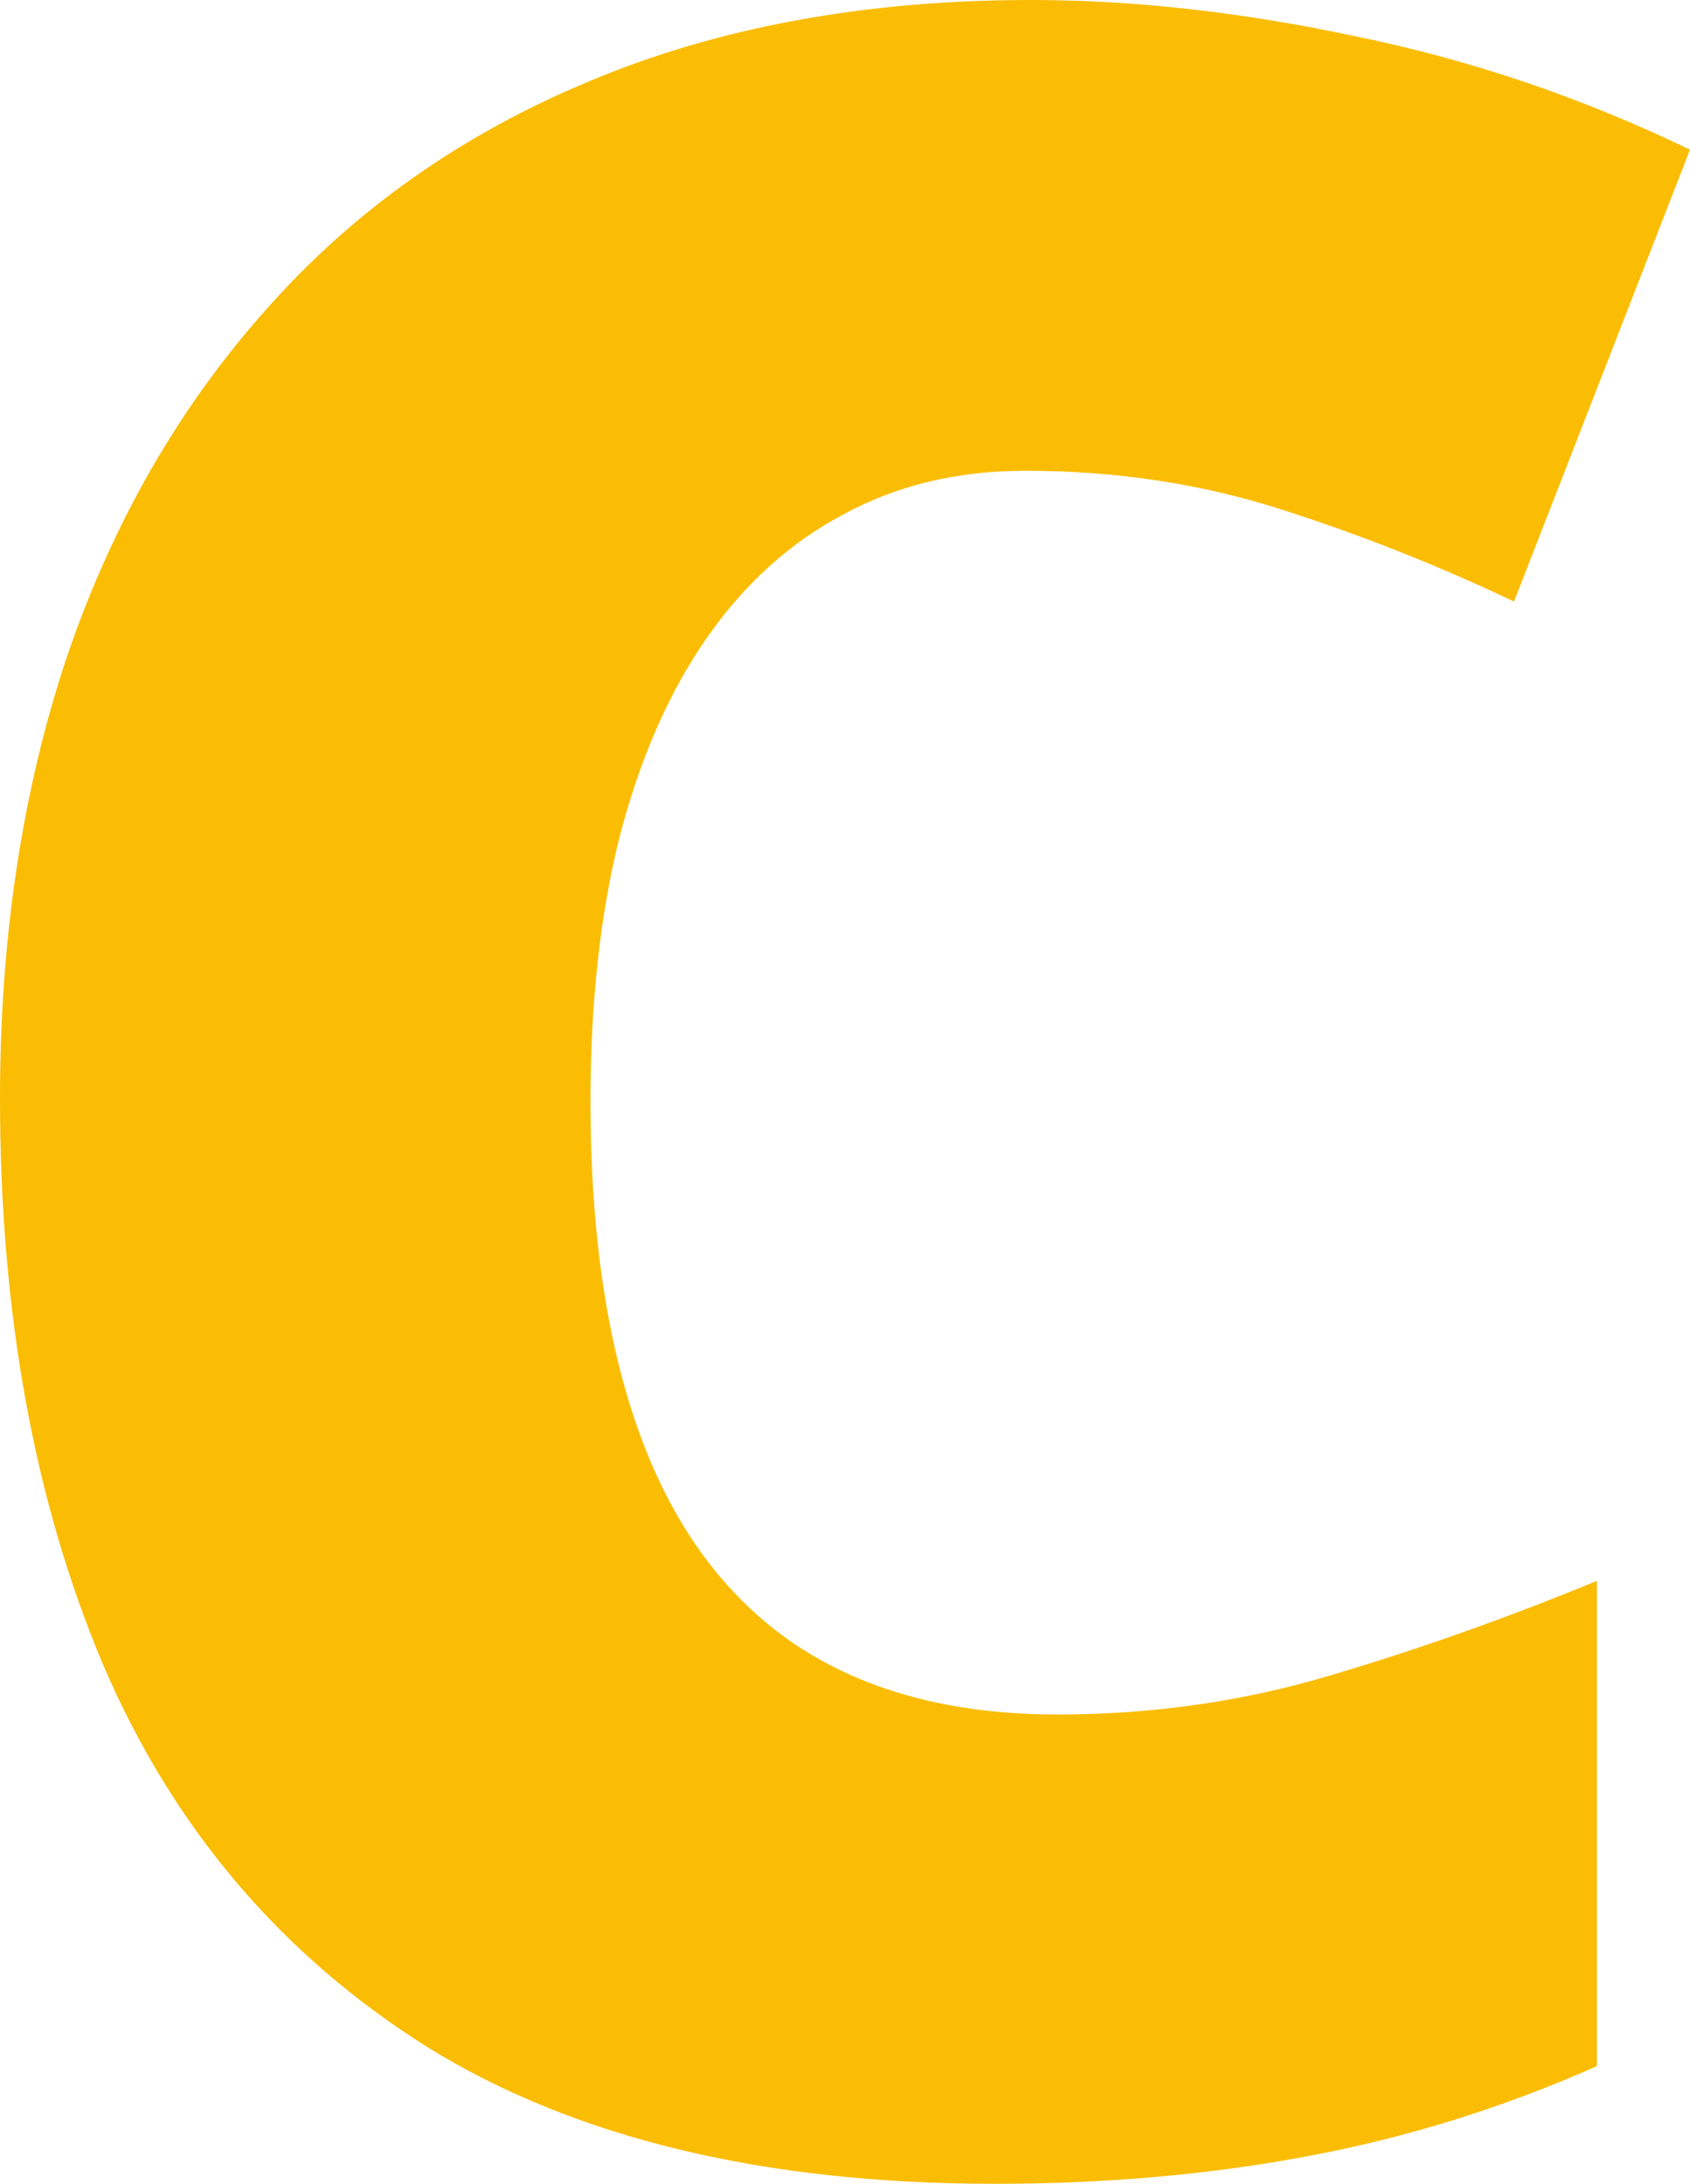 <svg width="185" height="239" viewBox="0 0 185 239" fill="none" xmlns="http://www.w3.org/2000/svg">
<path d="M112.242 51.521C104.812 51.521 98.178 53.111 92.341 56.291C86.503 59.366 81.515 63.871 77.375 69.808C73.236 75.744 70.052 83.006 67.823 91.593C65.7 100.074 64.639 109.721 64.639 120.534C64.639 135.163 66.496 147.46 70.211 157.425C73.926 167.39 79.551 174.917 87.087 180.005C94.729 185.094 104.281 187.638 115.744 187.638C126.146 187.638 136.123 186.207 145.676 183.345C155.334 180.482 165.046 177.037 174.811 173.009V226.12C164.515 230.678 153.954 233.965 143.128 235.979C132.408 237.993 120.998 239 108.898 239C83.637 239 62.94 234.018 46.807 224.053C30.78 213.982 18.946 200.041 11.304 182.232C3.768 164.422 0 143.75 0 120.216C0 102.618 2.441 86.504 7.324 71.875C12.312 57.245 19.583 44.577 29.135 33.87C38.688 23.057 50.469 14.735 64.479 8.905C78.596 2.968 94.729 0 112.879 0C124.129 0 135.964 1.325 148.382 3.975C160.906 6.52 173.112 10.654 185 16.379L165.736 65.832C157.245 61.804 148.647 58.412 139.944 55.655C131.241 52.899 122.007 51.521 112.242 51.521Z" fill="#FABD03"/>
</svg>
